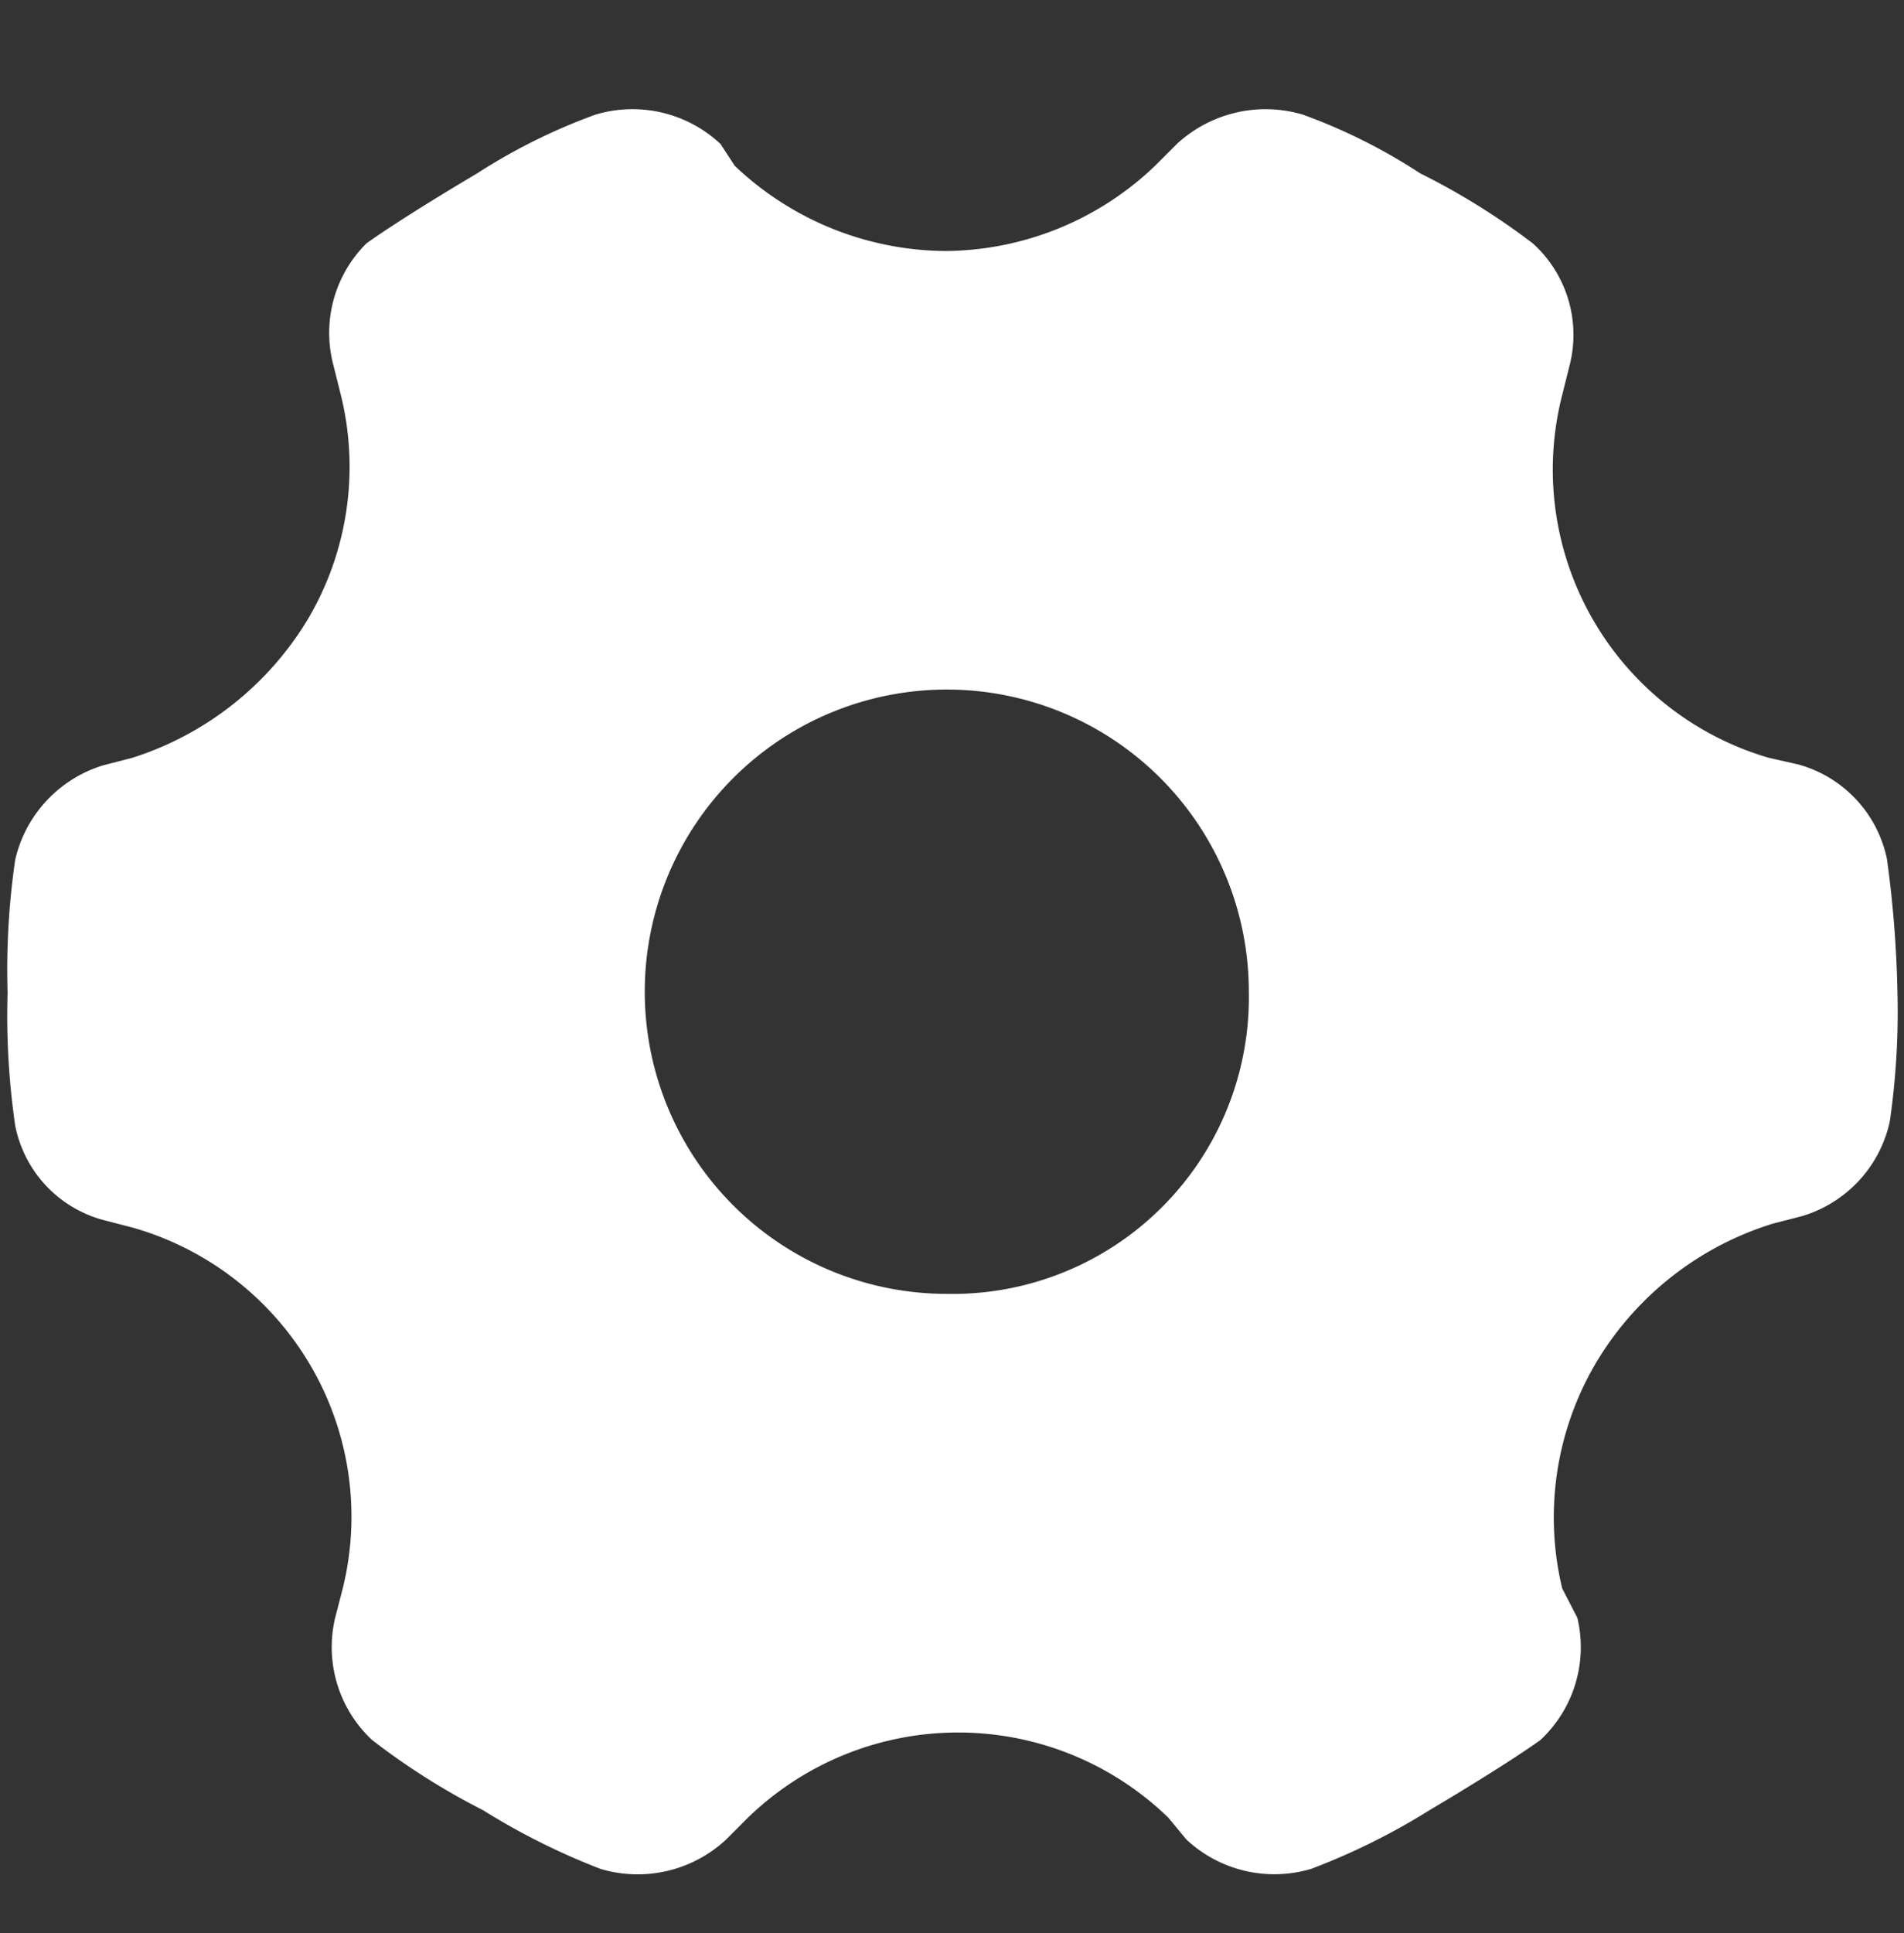<svg id="图层_1" data-name="图层 1" xmlns="http://www.w3.org/2000/svg" viewBox="0 0 20.11 20.41"><rect x="0" y="0" width="20.11" height="20.41" fill="#333333" stroke="none"/><defs><style>.cls-1{fill:#fff;}</style></defs><title>系统管理</title><path class="cls-1" d="M19.93,9.07a1.31,1.31,0,0,0-.94-1L18.68,8A3.17,3.17,0,0,1,16.5,4.17l.08-.32a1.3,1.3,0,0,0-.39-1.28A7.37,7.37,0,0,0,15,1.83a6,6,0,0,0-1.24-.62,1.38,1.38,0,0,0-1.33.31l-.23.23a3.23,3.23,0,0,1-2.22.9,3.26,3.26,0,0,1-2.22-.9l-.15-.23a1.36,1.36,0,0,0-1.32-.31,6.21,6.21,0,0,0-1.25.62c-.86.51-1.17.74-1.17.74a1.33,1.33,0,0,0-.35,1.28l.08.32a3.16,3.16,0,0,1-.35,2.37A3.35,3.35,0,0,1,1.4,8l-.31.08a1.36,1.36,0,0,0-.93,1,8.09,8.09,0,0,0-.08,1.4,8.09,8.09,0,0,0,.08,1.4,1.29,1.29,0,0,0,.93,1l.31.08A3.19,3.19,0,0,1,3.27,14.4a3.16,3.16,0,0,1,.35,2.37l-.08.31a1.34,1.34,0,0,0,.39,1.29,7.37,7.37,0,0,0,1.17.74,7.3,7.3,0,0,0,1.24.62,1.37,1.37,0,0,0,1.33-.31l.23-.23a3.19,3.19,0,0,1,4.44,0l.19.23a1.36,1.36,0,0,0,1.32.31,7.08,7.08,0,0,0,1.25-.62c.86-.51,1.17-.74,1.17-.74a1.34,1.34,0,0,0,.39-1.29l-.16-.31a3.21,3.21,0,0,1,.35-2.37,3.31,3.31,0,0,1,1.87-1.48l.31-.08a1.34,1.34,0,0,0,.93-1,8.09,8.09,0,0,0,.08-1.4A11.89,11.89,0,0,0,19.93,9.07ZM10,13.66a3.19,3.19,0,1,1,3.19-3.19A3.13,3.13,0,0,1,10,13.66Z"/></svg>